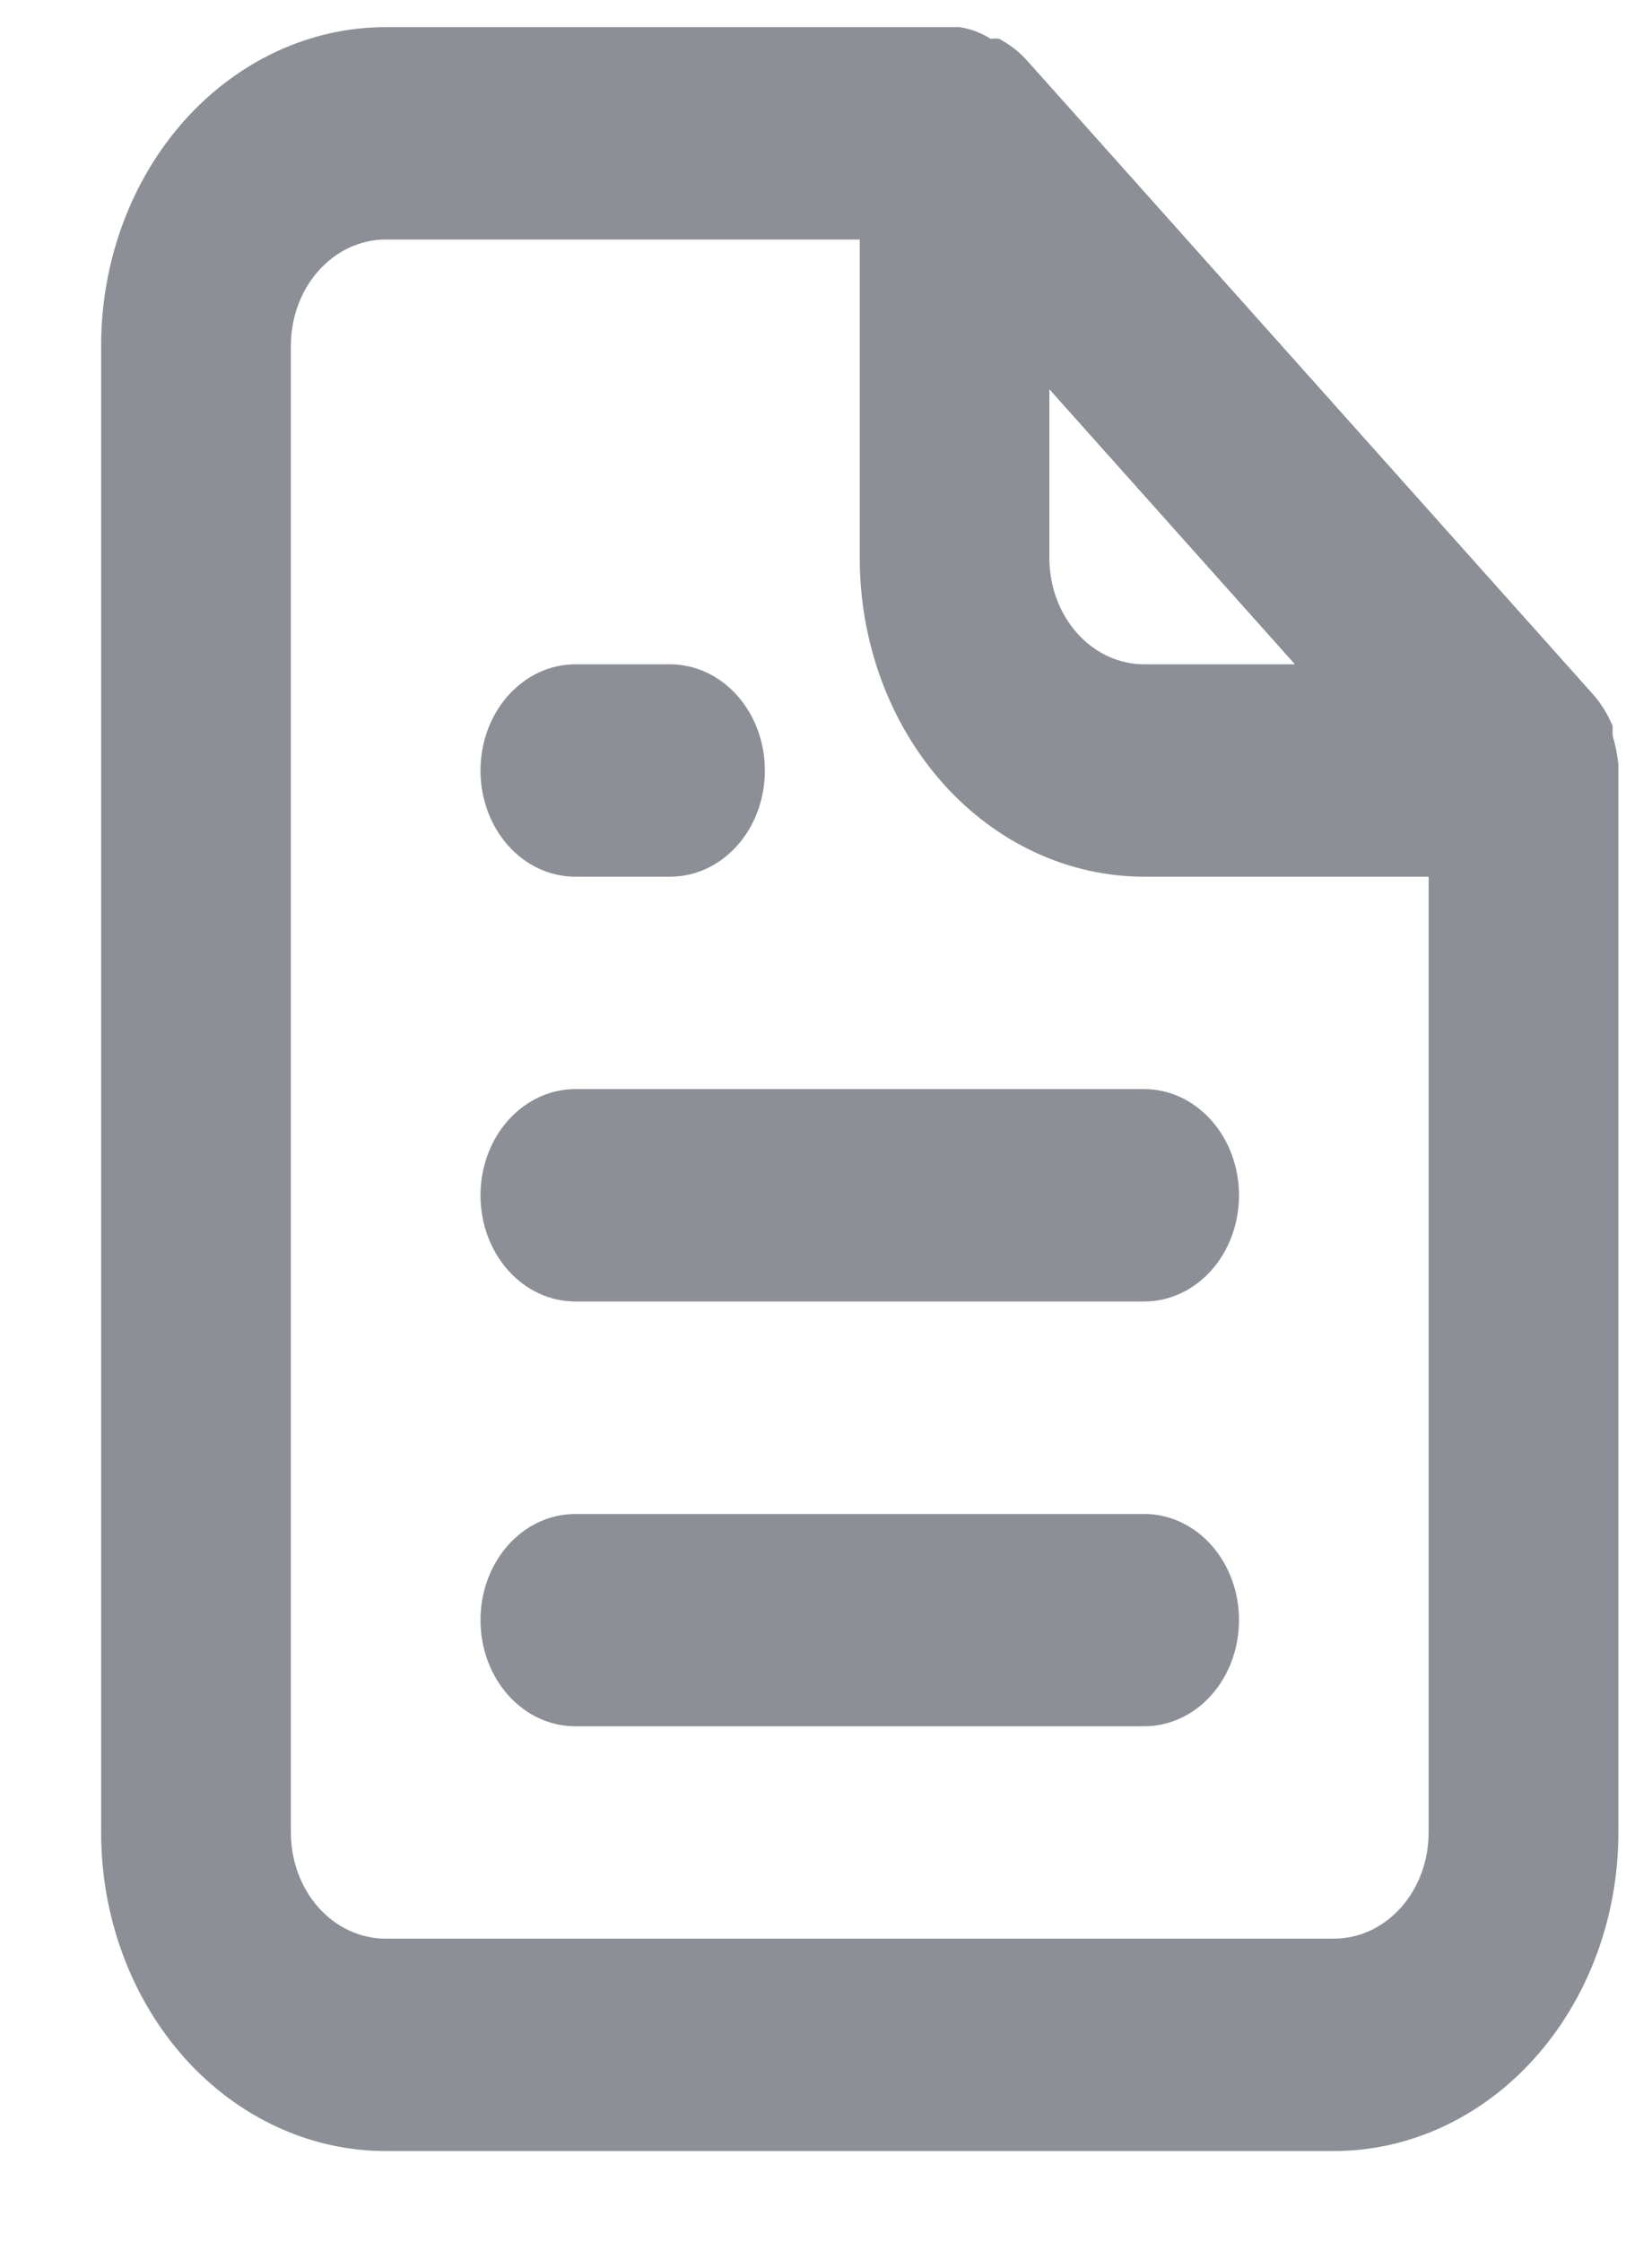 <svg width="14" height="19" viewBox="0 0 14 19" fill="none" xmlns="http://www.w3.org/2000/svg">
<path d="M4.875 7.43H5.679C5.892 7.43 6.096 7.336 6.247 7.167C6.398 6.998 6.482 6.769 6.482 6.53C6.482 6.292 6.398 6.063 6.247 5.894C6.096 5.725 5.892 5.63 5.679 5.63H4.875C4.662 5.63 4.458 5.725 4.307 5.894C4.156 6.063 4.072 6.292 4.072 6.53C4.072 6.769 4.156 6.998 4.307 7.167C4.458 7.336 4.662 7.43 4.875 7.43ZM4.875 9.23C4.662 9.23 4.458 9.325 4.307 9.494C4.156 9.663 4.072 9.892 4.072 10.13C4.072 10.369 4.156 10.598 4.307 10.767C4.458 10.936 4.662 11.03 4.875 11.03H9.697C9.91 11.03 10.114 10.936 10.265 10.767C10.416 10.598 10.5 10.369 10.5 10.13C10.5 9.892 10.416 9.663 10.265 9.494C10.114 9.325 9.91 9.23 9.697 9.23H4.875ZM13.715 6.476C13.706 6.394 13.69 6.312 13.666 6.233V6.152C13.628 6.06 13.576 5.975 13.514 5.9L8.692 0.5C8.626 0.43 8.55 0.373 8.467 0.329C8.443 0.326 8.419 0.326 8.395 0.329C8.313 0.277 8.223 0.243 8.13 0.23H3.268C2.629 0.23 2.016 0.515 1.563 1.021C1.111 1.528 0.857 2.214 0.857 2.93V15.53C0.857 16.247 1.111 16.933 1.563 17.44C2.016 17.946 2.629 18.23 3.268 18.23H11.304C11.943 18.23 12.556 17.946 13.008 17.44C13.461 16.933 13.715 16.247 13.715 15.53V6.53C13.715 6.53 13.715 6.53 13.715 6.476ZM8.893 3.299L10.974 5.63H9.697C9.484 5.63 9.279 5.536 9.129 5.367C8.978 5.198 8.893 4.969 8.893 4.73V3.299ZM12.107 15.53C12.107 15.769 12.023 15.998 11.872 16.167C11.721 16.336 11.517 16.43 11.304 16.43H3.268C3.055 16.43 2.851 16.336 2.7 16.167C2.549 15.998 2.465 15.769 2.465 15.53V2.93C2.465 2.692 2.549 2.463 2.7 2.294C2.851 2.125 3.055 2.03 3.268 2.03H7.286V4.73C7.286 5.447 7.54 6.133 7.992 6.64C8.444 7.146 9.057 7.43 9.697 7.43H12.107V15.53ZM9.697 12.831H4.875C4.662 12.831 4.458 12.925 4.307 13.094C4.156 13.263 4.072 13.492 4.072 13.73C4.072 13.969 4.156 14.198 4.307 14.367C4.458 14.536 4.662 14.63 4.875 14.63H9.697C9.91 14.63 10.114 14.536 10.265 14.367C10.416 14.198 10.5 13.969 10.5 13.73C10.5 13.492 10.416 13.263 10.265 13.094C10.114 12.925 9.91 12.831 9.697 12.831Z" fill="#515460" fill-opacity="0.65"/>
</svg>
